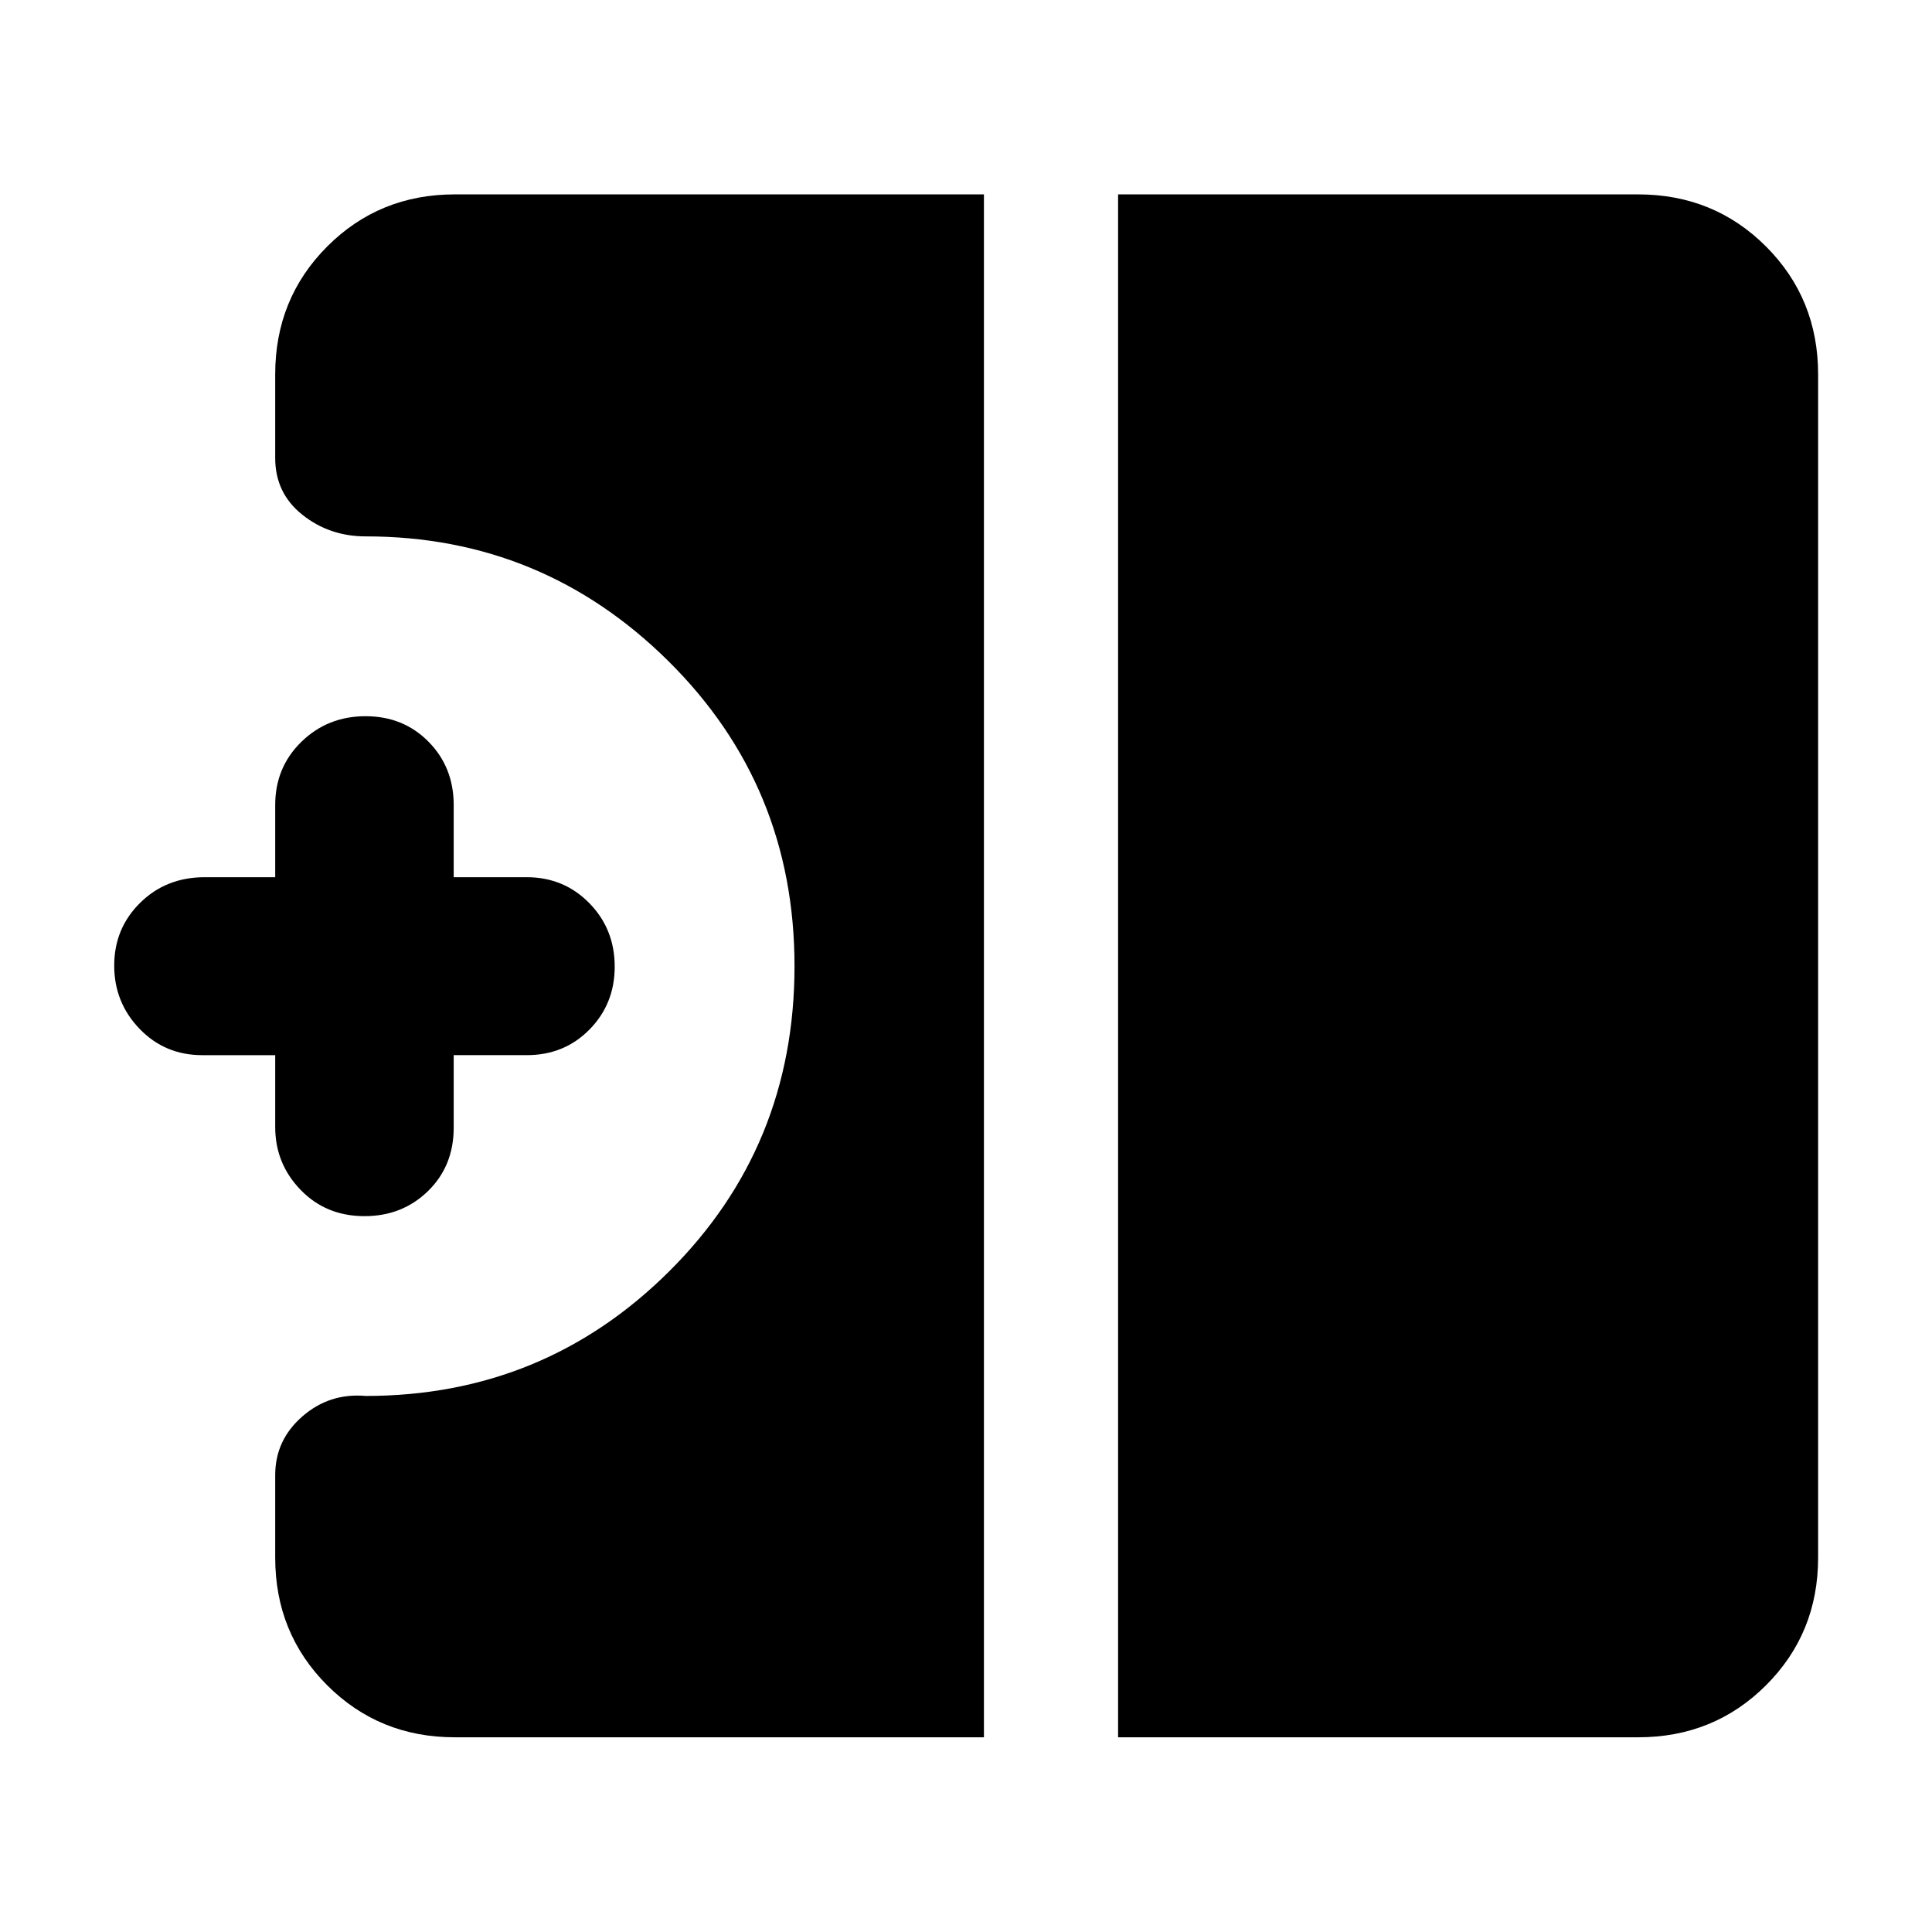 <svg xmlns="http://www.w3.org/2000/svg" height="40" viewBox="0 -960 960 960" width="40"><path d="M181.12-355.7q-19.11 0-31.74-13.05-12.63-13.05-12.63-31.25v-35.7h-36.27q-18.53 0-31.13-13.08-12.6-13.08-12.6-31.44 0-18.46 12.89-31.18 12.89-12.72 32.08-12.72h35.03V-560q0-18.75 13.05-31.44 13.04-12.68 31.83-12.68t31.3 12.68q12.51 12.69 12.51 31.44v35.88h36.28q18.44 0 31.08 12.86 12.64 12.86 12.64 31.61 0 18.47-12.53 31.21-12.52 12.74-31.19 12.74h-36.28v36.03q0 19.05-12.77 31.51-12.78 12.46-31.55 12.46ZM555.57-96.75v-766.66h258.42q37.64 0 63.53 25.89t25.89 63.53v587.98q0 37.58-25.89 63.42-25.89 25.84-63.53 25.84H555.57Zm-329.56 0q-37.58 0-63.42-25.84-25.84-25.84-25.84-63.42v-41.02q0-17.4 13.48-29.15t31.49-10.18q88.56 0 150.81-61.93 62.26-61.94 62.26-151.64 0-89.45-62.59-151.49-62.59-62.05-150.48-62.05-17.99 0-31.48-10.75-13.49-10.74-13.49-28.18v-41.59q0-37.64 25.84-63.53t63.42-25.89h262.9v766.66h-262.9Z"/></svg>